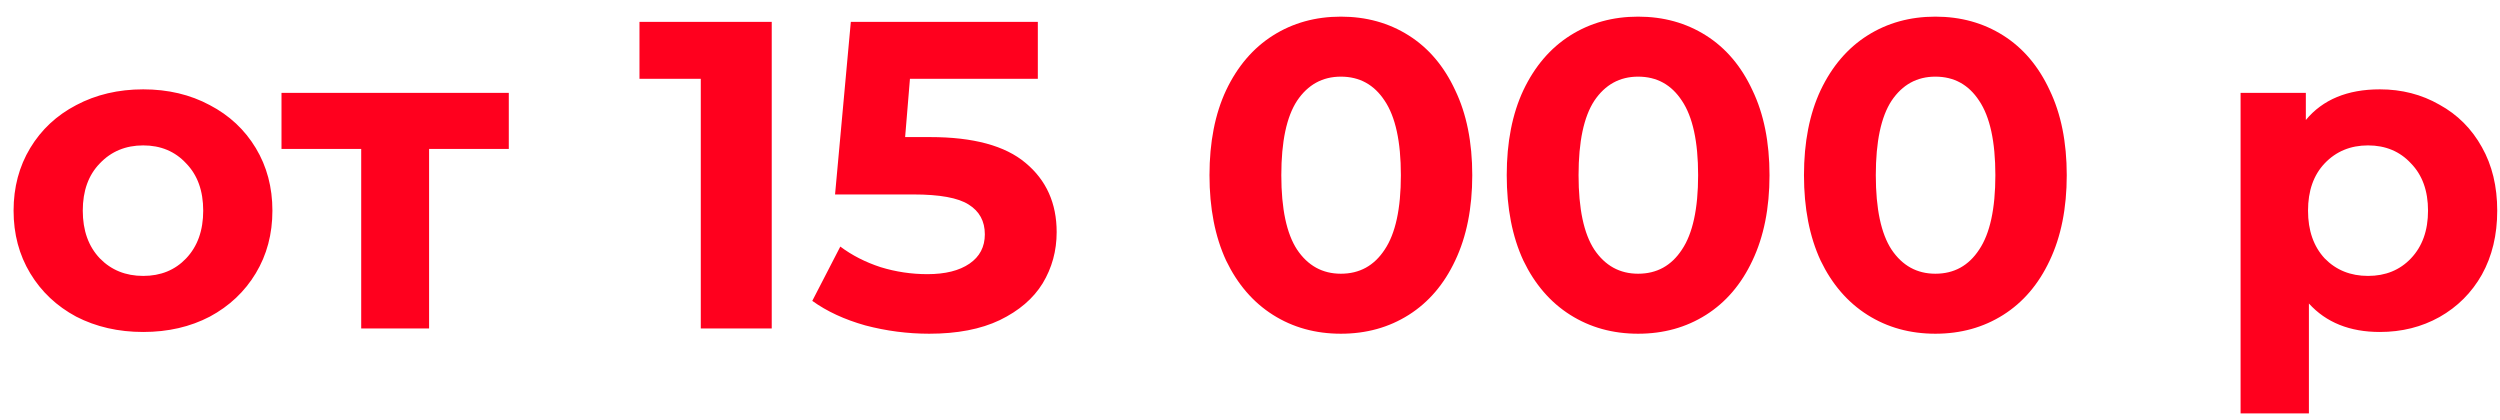 <svg width="137" height="23" viewBox="0 0 137 23" fill="none" xmlns="http://www.w3.org/2000/svg">
<path d="M7.848 18.192C6.488 18.192 5.264 17.912 4.176 17.352C3.104 16.776 2.264 15.984 1.656 14.976C1.048 13.968 0.744 12.824 0.744 11.544C0.744 10.264 1.048 9.12 1.656 8.112C2.264 7.104 3.104 6.32 4.176 5.76C5.264 5.184 6.488 4.896 7.848 4.896C9.208 4.896 10.424 5.184 11.496 5.76C12.568 6.32 13.408 7.104 14.016 8.112C14.624 9.12 14.928 10.264 14.928 11.544C14.928 12.824 14.624 13.968 14.016 14.976C13.408 15.984 12.568 16.776 11.496 17.352C10.424 17.912 9.208 18.192 7.848 18.192ZM7.848 15.12C8.808 15.12 9.592 14.8 10.2 14.16C10.824 13.504 11.136 12.632 11.136 11.544C11.136 10.456 10.824 9.592 10.2 8.952C9.592 8.296 8.808 7.968 7.848 7.968C6.888 7.968 6.096 8.296 5.472 8.952C4.848 9.592 4.536 10.456 4.536 11.544C4.536 12.632 4.848 13.504 5.472 14.16C6.096 14.8 6.888 15.12 7.848 15.12ZM27.882 8.16H23.514V18H19.794V8.16H15.426V5.088H27.882V8.16ZM42.291 1.2V18H38.403V4.32H35.043V1.2H42.291ZM50.969 7.512C53.337 7.512 55.081 7.984 56.201 8.928C57.337 9.872 57.905 11.136 57.905 12.72C57.905 13.744 57.649 14.68 57.137 15.528C56.625 16.36 55.841 17.032 54.785 17.544C53.745 18.04 52.457 18.288 50.921 18.288C49.737 18.288 48.569 18.136 47.417 17.832C46.281 17.512 45.313 17.064 44.513 16.488L46.049 13.512C46.689 13.992 47.425 14.368 48.257 14.64C49.089 14.896 49.945 15.024 50.825 15.024C51.801 15.024 52.569 14.832 53.129 14.448C53.689 14.064 53.969 13.528 53.969 12.84C53.969 12.12 53.673 11.576 53.081 11.208C52.505 10.84 51.497 10.656 50.057 10.656H45.761L46.625 1.2H56.873V4.32H49.865L49.601 7.512H50.969ZM73.48 18.288C72.088 18.288 70.848 17.944 69.76 17.256C68.672 16.568 67.816 15.576 67.192 14.28C66.584 12.968 66.28 11.408 66.28 9.6C66.28 7.792 66.584 6.24 67.192 4.944C67.816 3.632 68.672 2.632 69.76 1.944C70.848 1.256 72.088 0.912 73.48 0.912C74.872 0.912 76.112 1.256 77.2 1.944C78.288 2.632 79.136 3.632 79.744 4.944C80.368 6.24 80.68 7.792 80.68 9.6C80.68 11.408 80.368 12.968 79.744 14.28C79.136 15.576 78.288 16.568 77.2 17.256C76.112 17.944 74.872 18.288 73.48 18.288ZM73.48 15C74.504 15 75.304 14.56 75.88 13.68C76.472 12.8 76.768 11.44 76.768 9.6C76.768 7.76 76.472 6.4 75.88 5.52C75.304 4.64 74.504 4.2 73.48 4.2C72.472 4.2 71.672 4.64 71.08 5.52C70.504 6.4 70.216 7.76 70.216 9.6C70.216 11.44 70.504 12.8 71.08 13.68C71.672 14.56 72.472 15 73.48 15ZM89.769 18.288C88.377 18.288 87.137 17.944 86.049 17.256C84.961 16.568 84.105 15.576 83.481 14.28C82.873 12.968 82.569 11.408 82.569 9.6C82.569 7.792 82.873 6.24 83.481 4.944C84.105 3.632 84.961 2.632 86.049 1.944C87.137 1.256 88.377 0.912 89.769 0.912C91.161 0.912 92.401 1.256 93.489 1.944C94.577 2.632 95.425 3.632 96.033 4.944C96.657 6.24 96.969 7.792 96.969 9.6C96.969 11.408 96.657 12.968 96.033 14.28C95.425 15.576 94.577 16.568 93.489 17.256C92.401 17.944 91.161 18.288 89.769 18.288ZM89.769 15C90.793 15 91.593 14.56 92.169 13.68C92.761 12.8 93.057 11.44 93.057 9.6C93.057 7.76 92.761 6.4 92.169 5.52C91.593 4.64 90.793 4.2 89.769 4.2C88.761 4.2 87.961 4.64 87.369 5.52C86.793 6.4 86.505 7.76 86.505 9.6C86.505 11.44 86.793 12.8 87.369 13.68C87.961 14.56 88.761 15 89.769 15ZM106.058 18.288C104.666 18.288 103.426 17.944 102.338 17.256C101.25 16.568 100.394 15.576 99.77 14.28C99.162 12.968 98.858 11.408 98.858 9.6C98.858 7.792 99.162 6.24 99.77 4.944C100.394 3.632 101.25 2.632 102.338 1.944C103.426 1.256 104.666 0.912 106.058 0.912C107.45 0.912 108.69 1.256 109.778 1.944C110.866 2.632 111.714 3.632 112.322 4.944C112.946 6.24 113.258 7.792 113.258 9.6C113.258 11.408 112.946 12.968 112.322 14.28C111.714 15.576 110.866 16.568 109.778 17.256C108.69 17.944 107.45 18.288 106.058 18.288ZM106.058 15C107.082 15 107.882 14.56 108.458 13.68C109.05 12.8 109.346 11.44 109.346 9.6C109.346 7.76 109.05 6.4 108.458 5.52C107.882 4.64 107.082 4.2 106.058 4.2C105.05 4.2 104.25 4.64 103.658 5.52C103.082 6.4 102.794 7.76 102.794 9.6C102.794 11.44 103.082 12.8 103.658 13.68C104.25 14.56 105.05 15 106.058 15ZM130.416 4.896C131.616 4.896 132.704 5.176 133.68 5.736C134.672 6.28 135.448 7.056 136.008 8.064C136.568 9.056 136.848 10.216 136.848 11.544C136.848 12.872 136.568 14.04 136.008 15.048C135.448 16.04 134.672 16.816 133.68 17.376C132.704 17.92 131.616 18.192 130.416 18.192C128.768 18.192 127.472 17.672 126.528 16.632V22.656H122.784V5.088H126.36V6.576C127.288 5.456 128.64 4.896 130.416 4.896ZM129.768 15.12C130.728 15.12 131.512 14.8 132.12 14.16C132.744 13.504 133.056 12.632 133.056 11.544C133.056 10.456 132.744 9.592 132.12 8.952C131.512 8.296 130.728 7.968 129.768 7.968C128.808 7.968 128.016 8.296 127.392 8.952C126.784 9.592 126.48 10.456 126.48 11.544C126.48 12.632 126.784 13.504 127.392 14.16C128.016 14.8 128.808 15.12 129.768 15.12Z" fill="#FF001E"/>
</svg>
